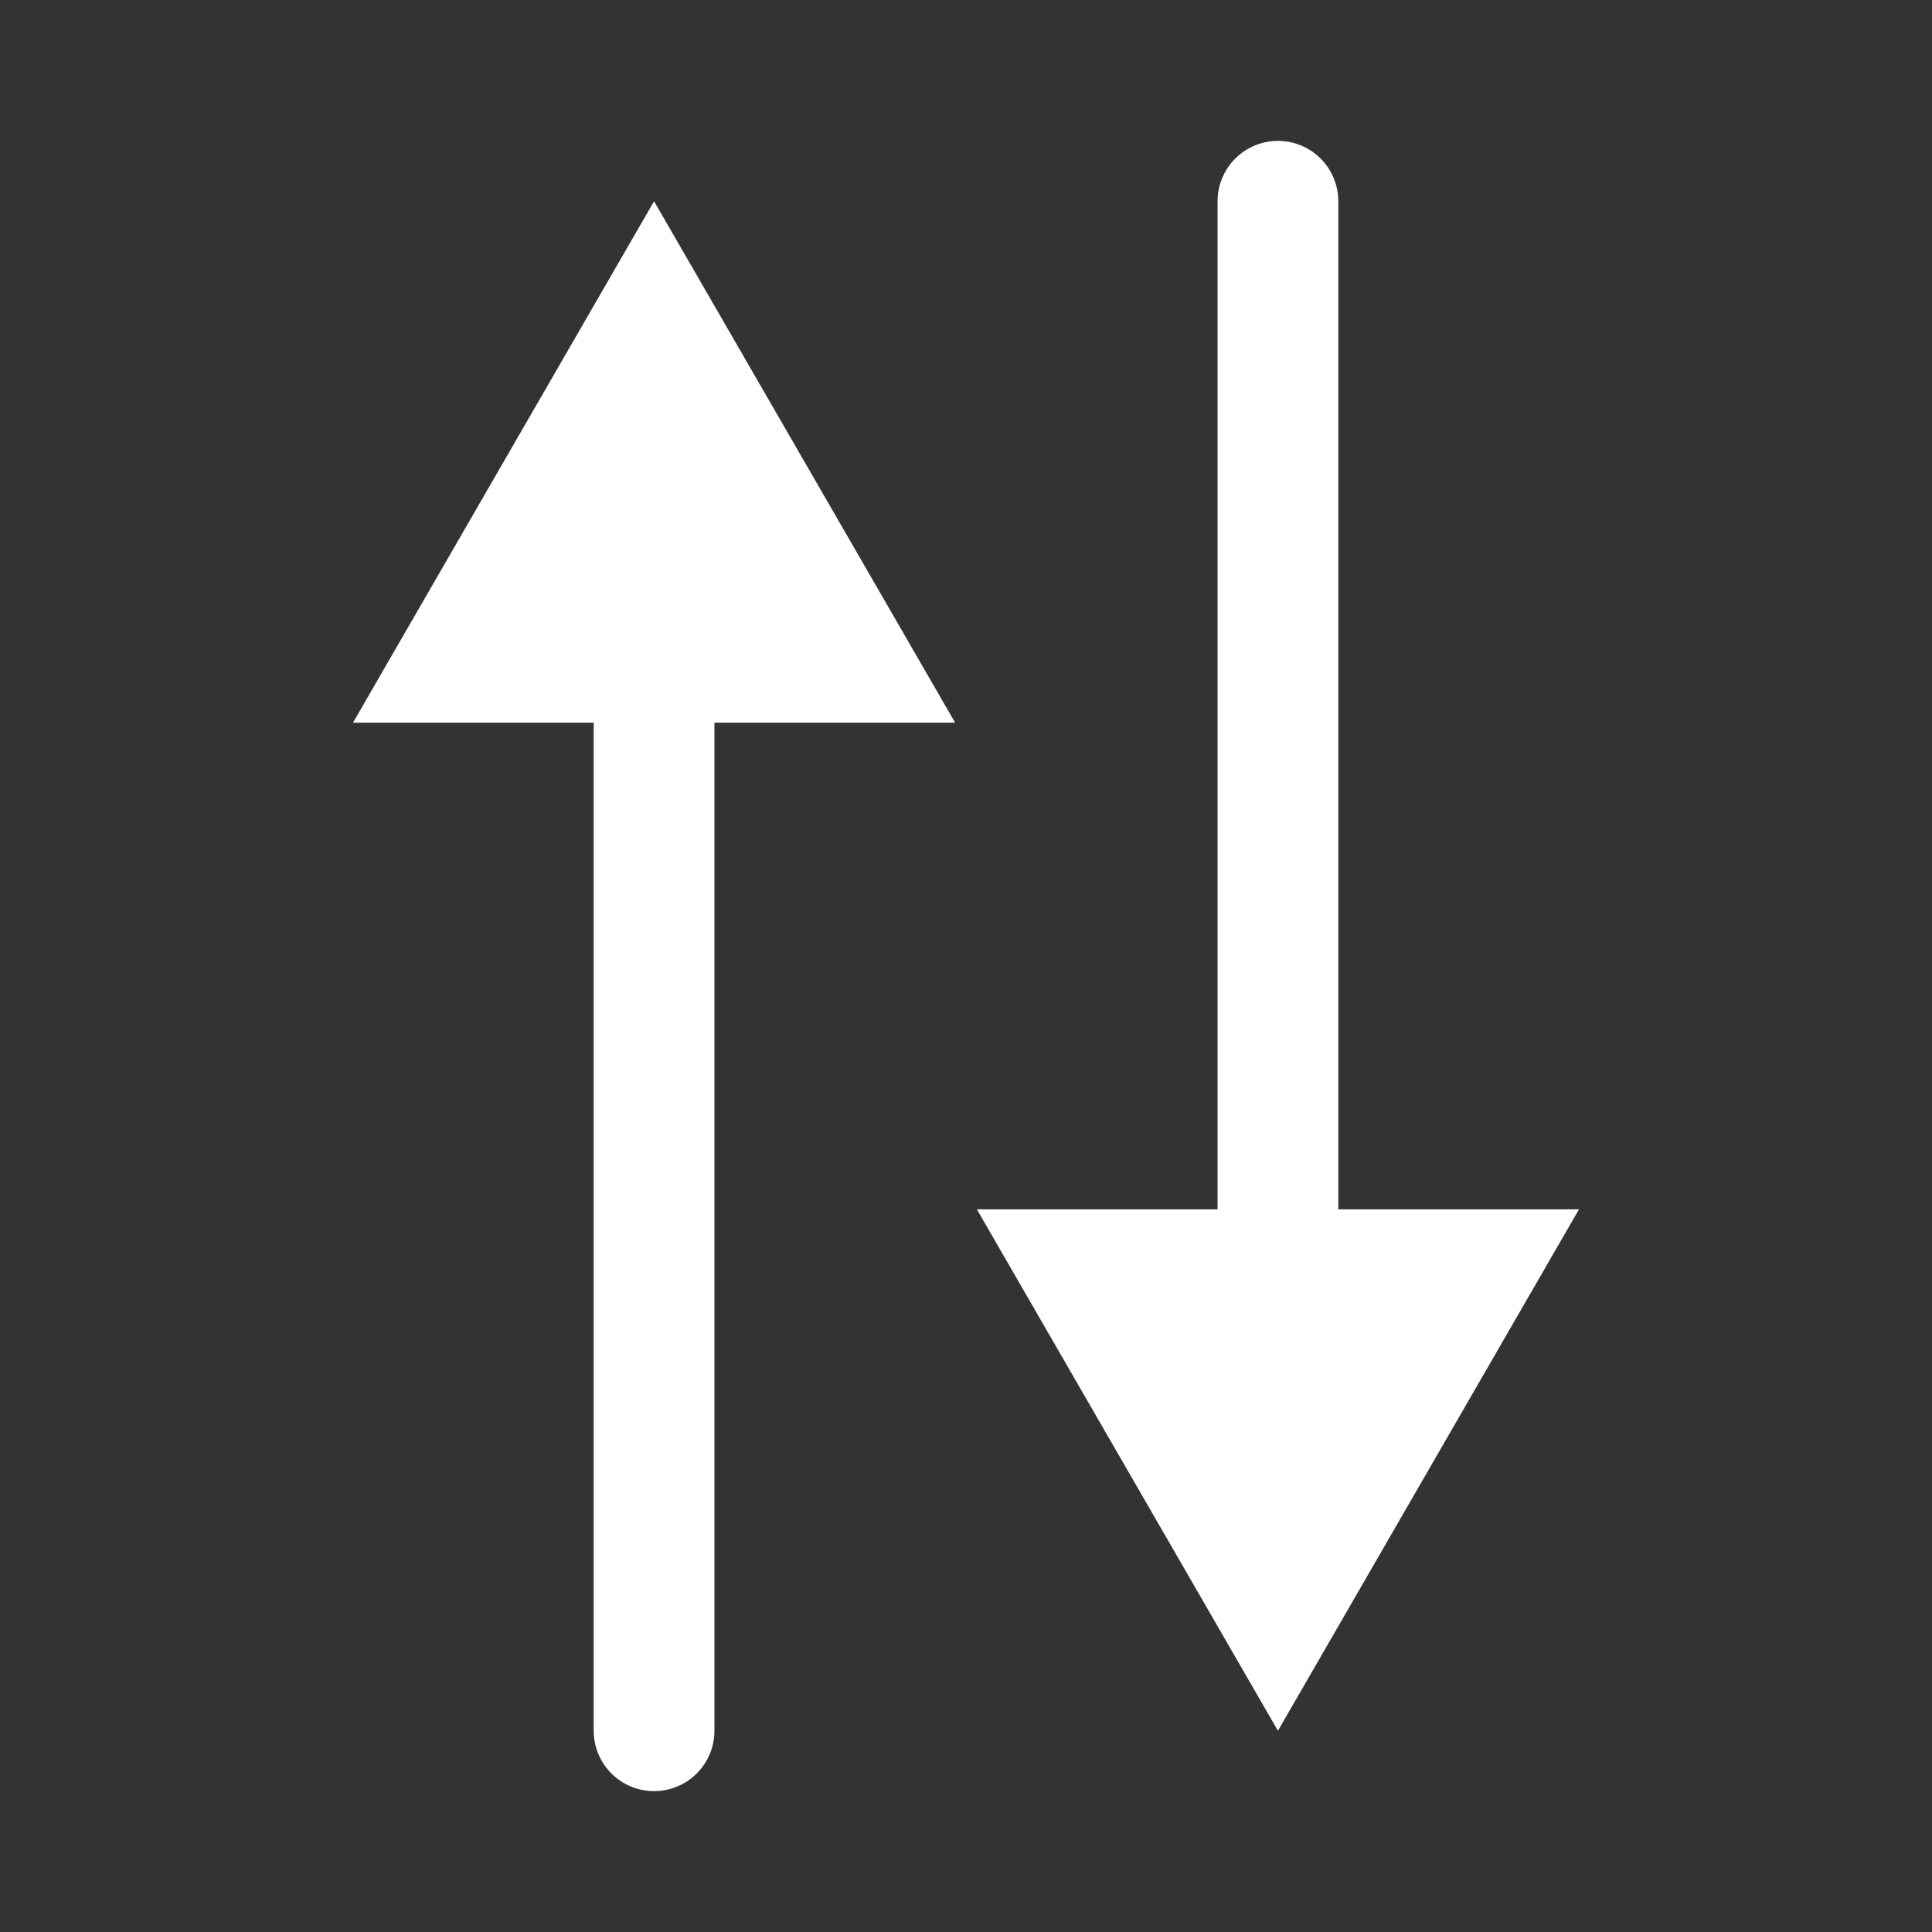 <?xml version="1.0" encoding="utf-8"?>
<svg version="1.1" xmlns="http://www.w3.org/2000/svg" xmlns:xlink="http://www.w3.org/1999/xlink" x="0px" y="0px"
	 viewBox="0 0 96 96" style="enable-background:new 0 0 96 96;" xml:space="preserve">
<rect x="0" y="0" width="96" height="96" fill="#333333" stroke="none"/>
<style type="text/css">
	.st1{fill:none;stroke:#FFFFFF;stroke-width:6;stroke-linecap:round;stroke-miterlimit:10;}
	.st2{fill:#FFFFFF;}
</style>
<g id="Layer_2">
	<g>
		<g>
			<g>
				<line class="st1" x1="32.5" y1="31.53" x2="32.5" y2="86"/>
				<g>
					<polygon class="st2" points="17.54,35.91 32.5,10 47.46,35.91 					"/>
				</g>
			</g>
		</g>
		<g>
			<g>
				<line class="st1" x1="63.5" y1="64.47" x2="63.5" y2="10"/>
				<g>
					<polygon class="st2" points="78.46,60.09 63.5,86 48.54,60.09 					"/>
				</g>
			</g>
		</g>
	</g>
</g>
</svg>
